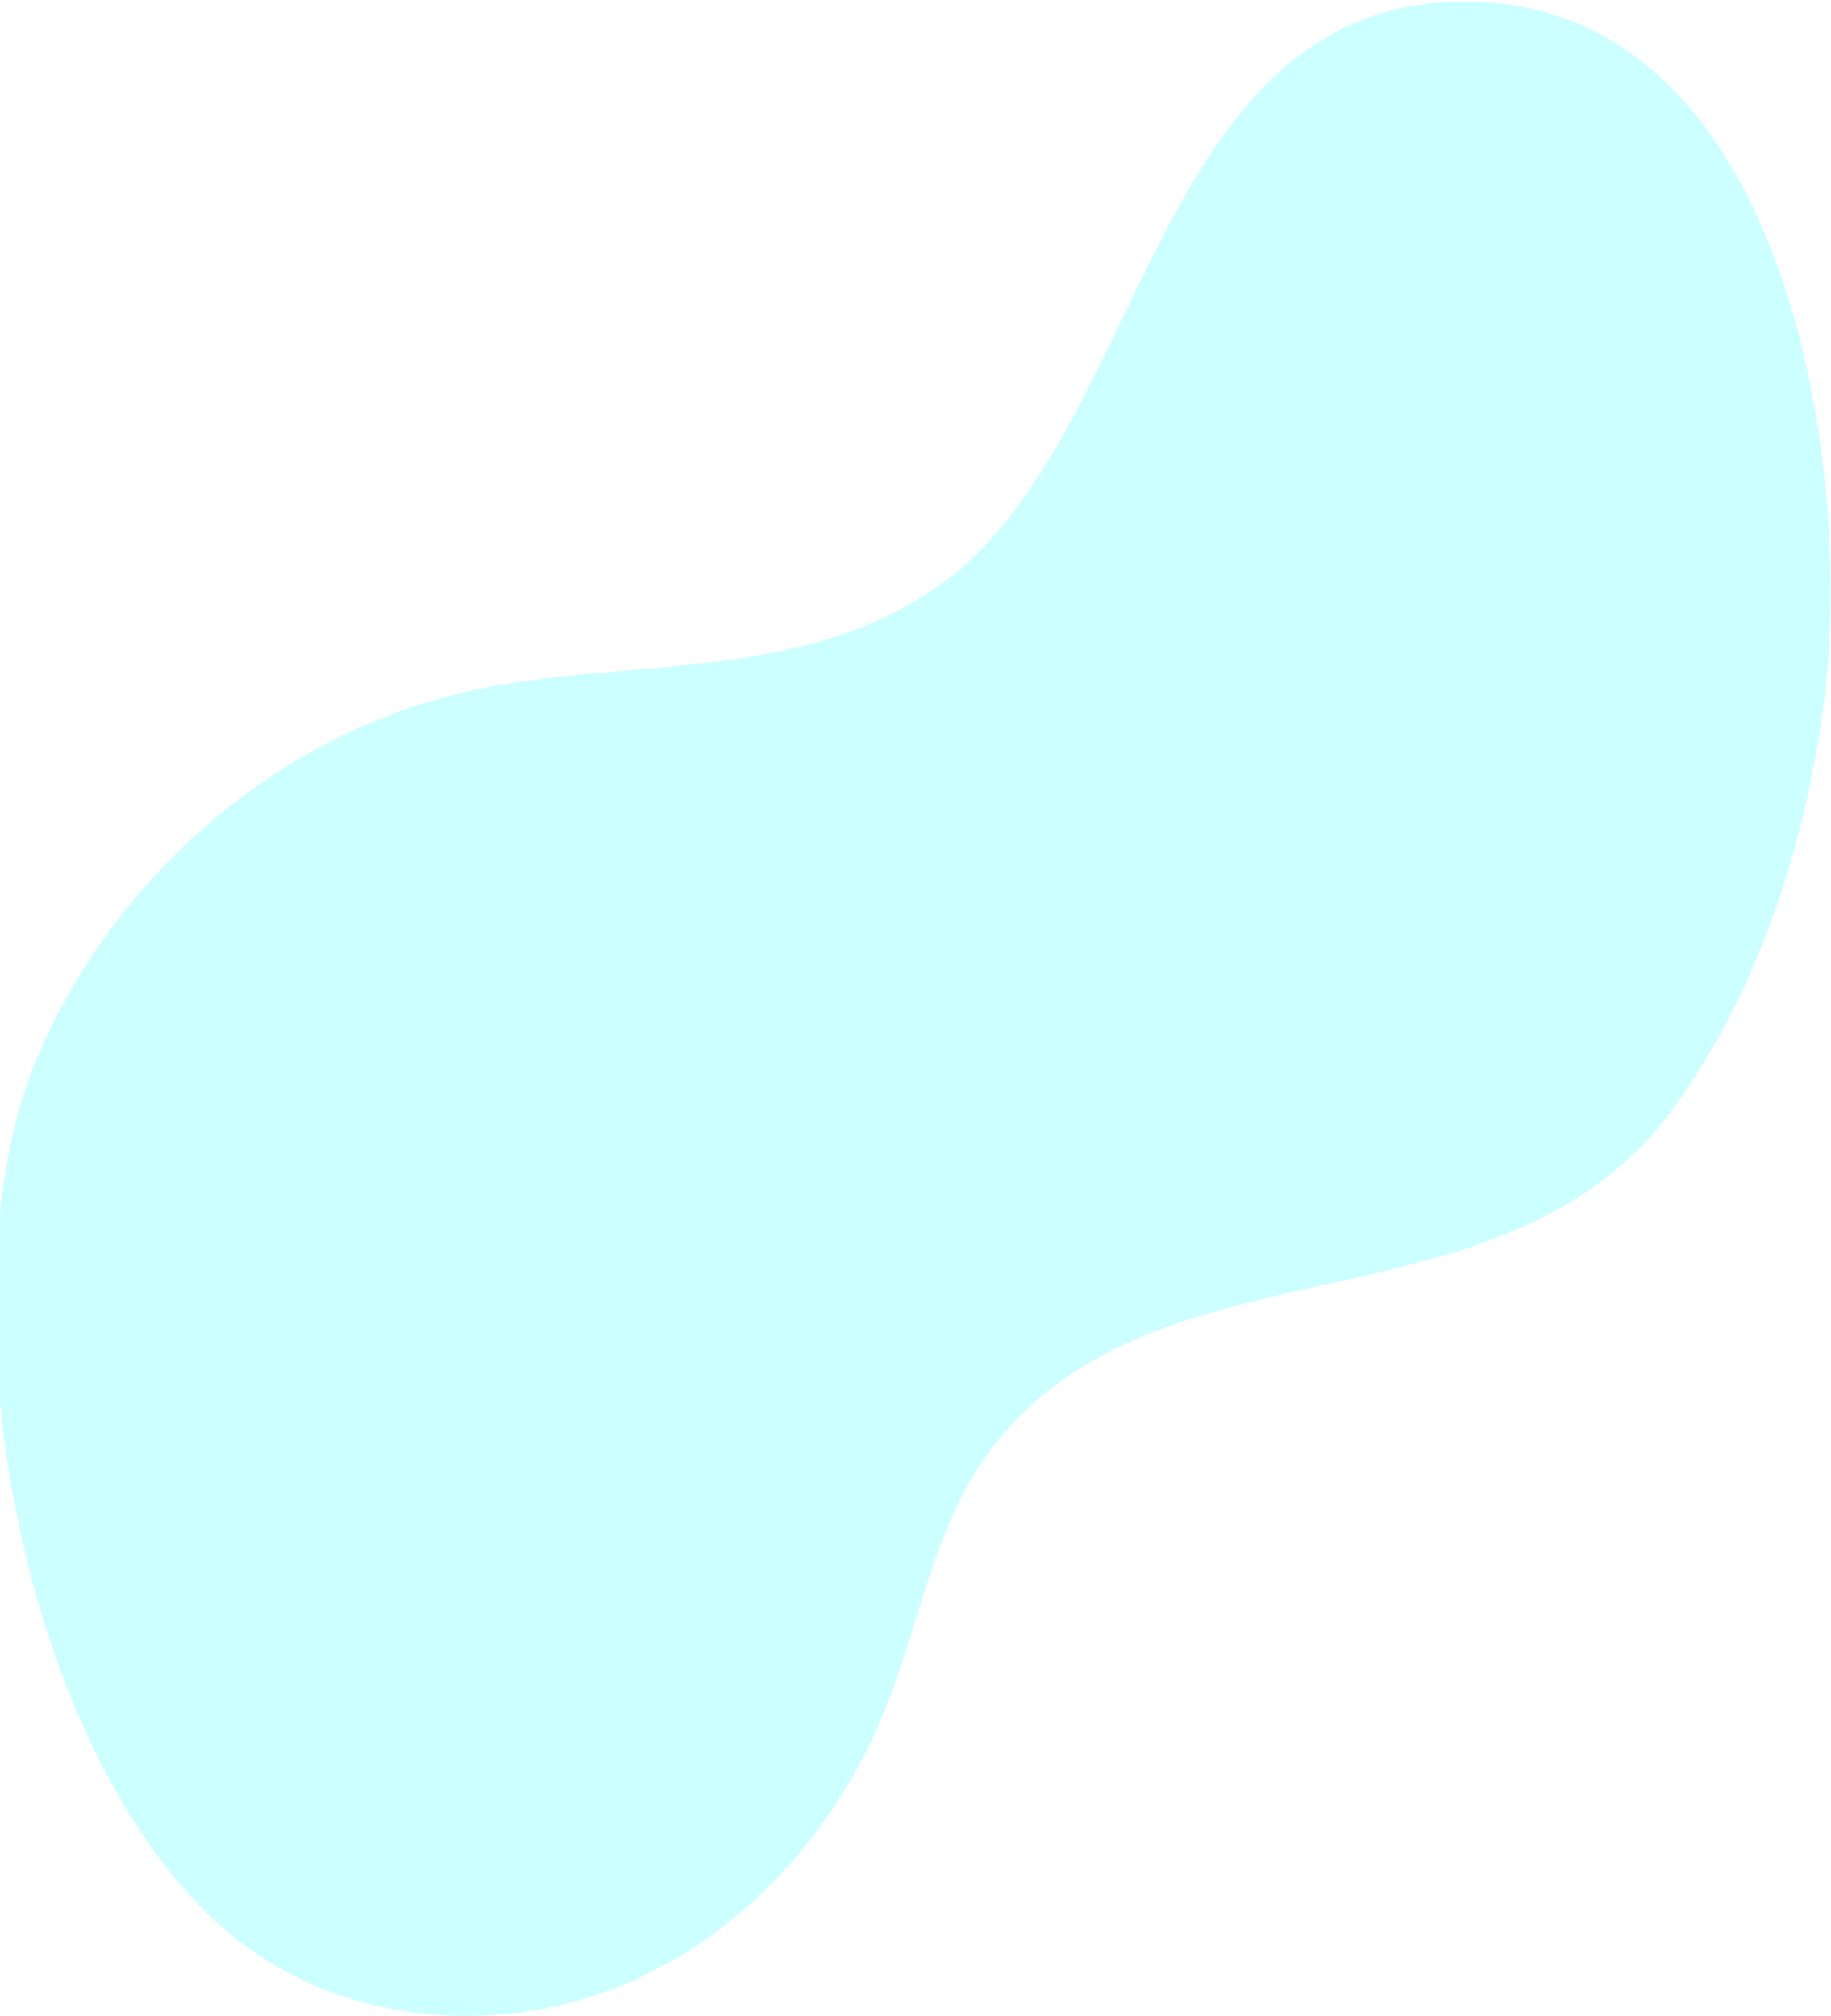 <?xml version="1.0" encoding="utf-8"?>
<!-- Generator: Adobe Illustrator 24.1.0, SVG Export Plug-In . SVG Version: 6.00 Build 0)  -->
<svg version="1.1" id="Layer_1" xmlns="http://www.w3.org/2000/svg" xmlns:xlink="http://www.w3.org/1999/xlink" x="0px" y="0px"
	 viewBox="0 0 1054.9 1160.7" style="enable-background:new 0 0 1054.9 1160.7;" xml:space="preserve">
<style type="text/css">
	.st0{opacity:0.2;fill:#00FFFF;enable-background:new    ;}
</style>
<g id="Layer_2_1_">
	<g id="Layer_1-2">
		<path class="st0" d="M567.6,839.1c-30,42.6-38.3,96.9-57.8,145.5c-27.7,69.1-81.2,129-149.9,157.9s-152.2,24-213.4-18.4
			C15.3,1033.2-38.2,749.5,21.6,608.6c41.7-98.3,128.6-177.5,231.8-206.4c95.9-26.9,202.5-4.4,288.3-65.5
			C658.1,253.7,662.6,12.5,831.4,1.4c193.5-12.7,237.4,258.3,219.6,401.1c-10.2,81.7-37.4,166.5-85.7,233.9
			c-97.4,136.1-297,70.8-393.8,197.3C570.2,835.6,568.9,837.3,567.6,839.1z"/>
	</g>
</g>
</svg>
